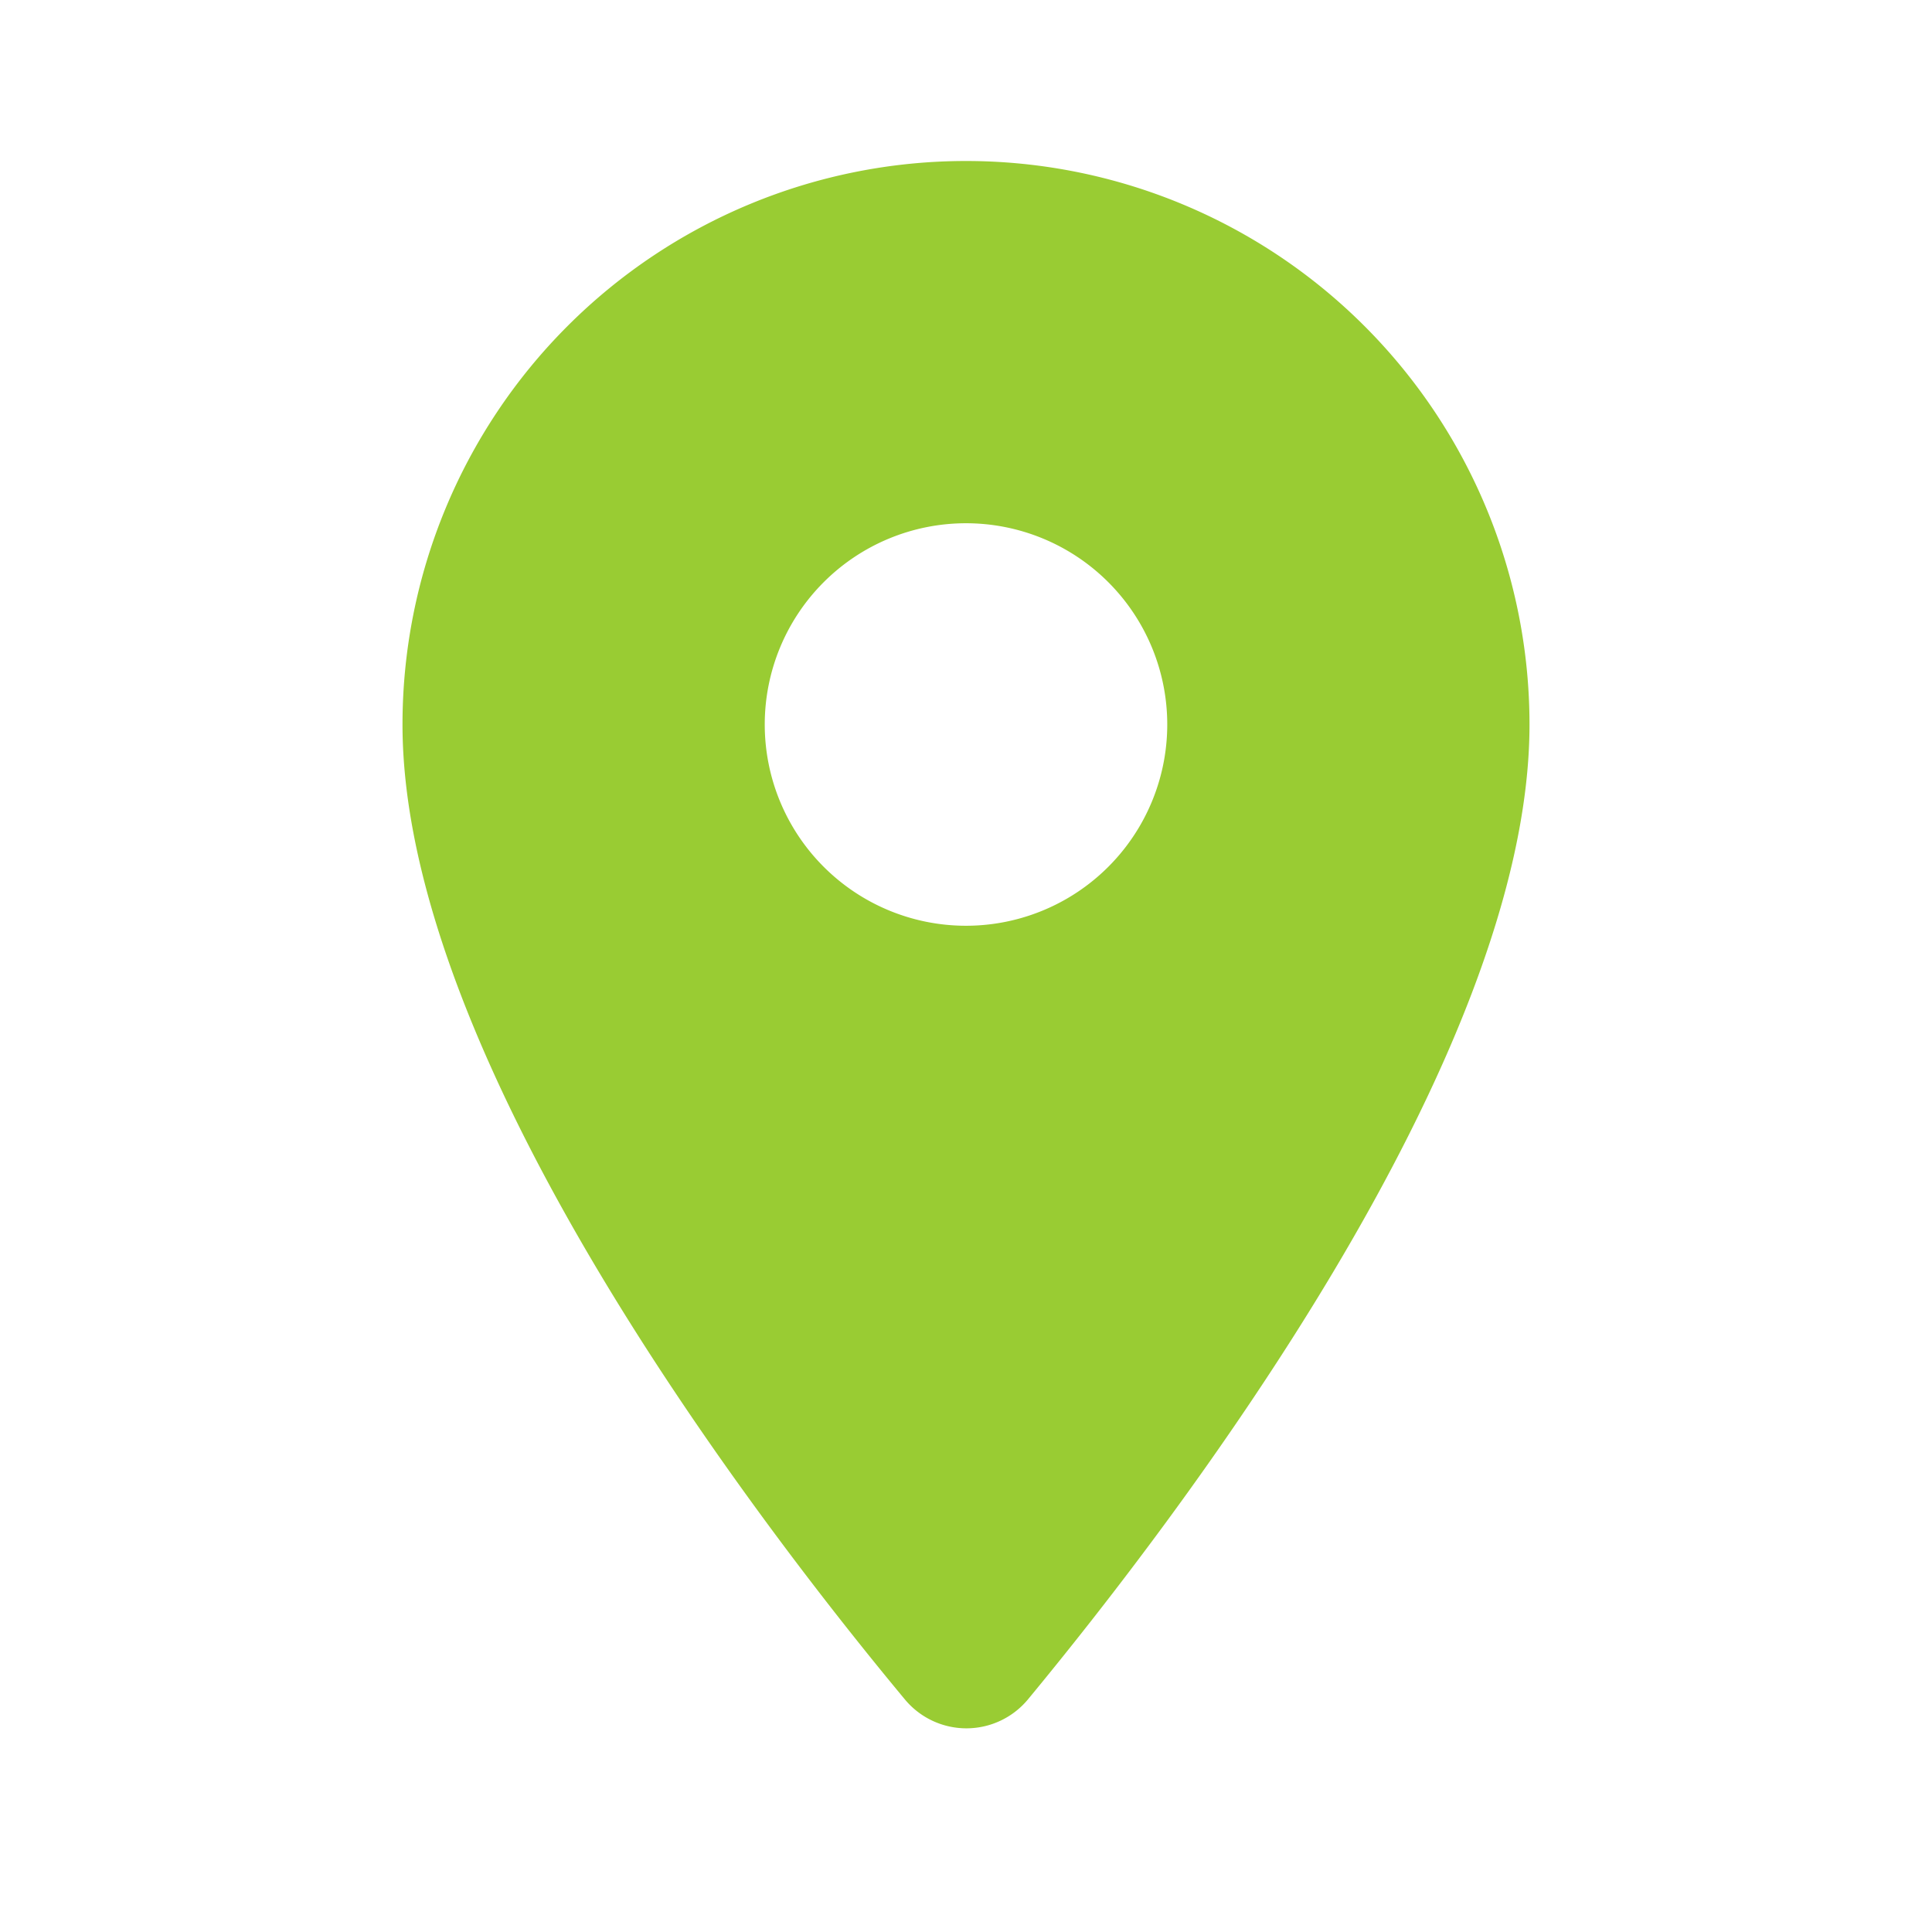 <svg xmlns="http://www.w3.org/2000/svg" width="24" height="24" viewBox="0 0 24 24"><defs><style>.a{fill:none;}.b{fill:#9c3;}</style></defs><path class="a" d="M0,0H24V24H0Z"/><path class="b" d="M12,2A7,7,0,0,0,5,9c0,4.17,4.42,9.92,6.24,12.11a.993.993,0,0,0,1.53,0C14.58,18.92,19,13.17,19,9A7,7,0,0,0,12,2Zm0,9.5A2.5,2.5,0,1,1,14.5,9,2.5,2.5,0,0,1,12,11.5Z"/></svg>